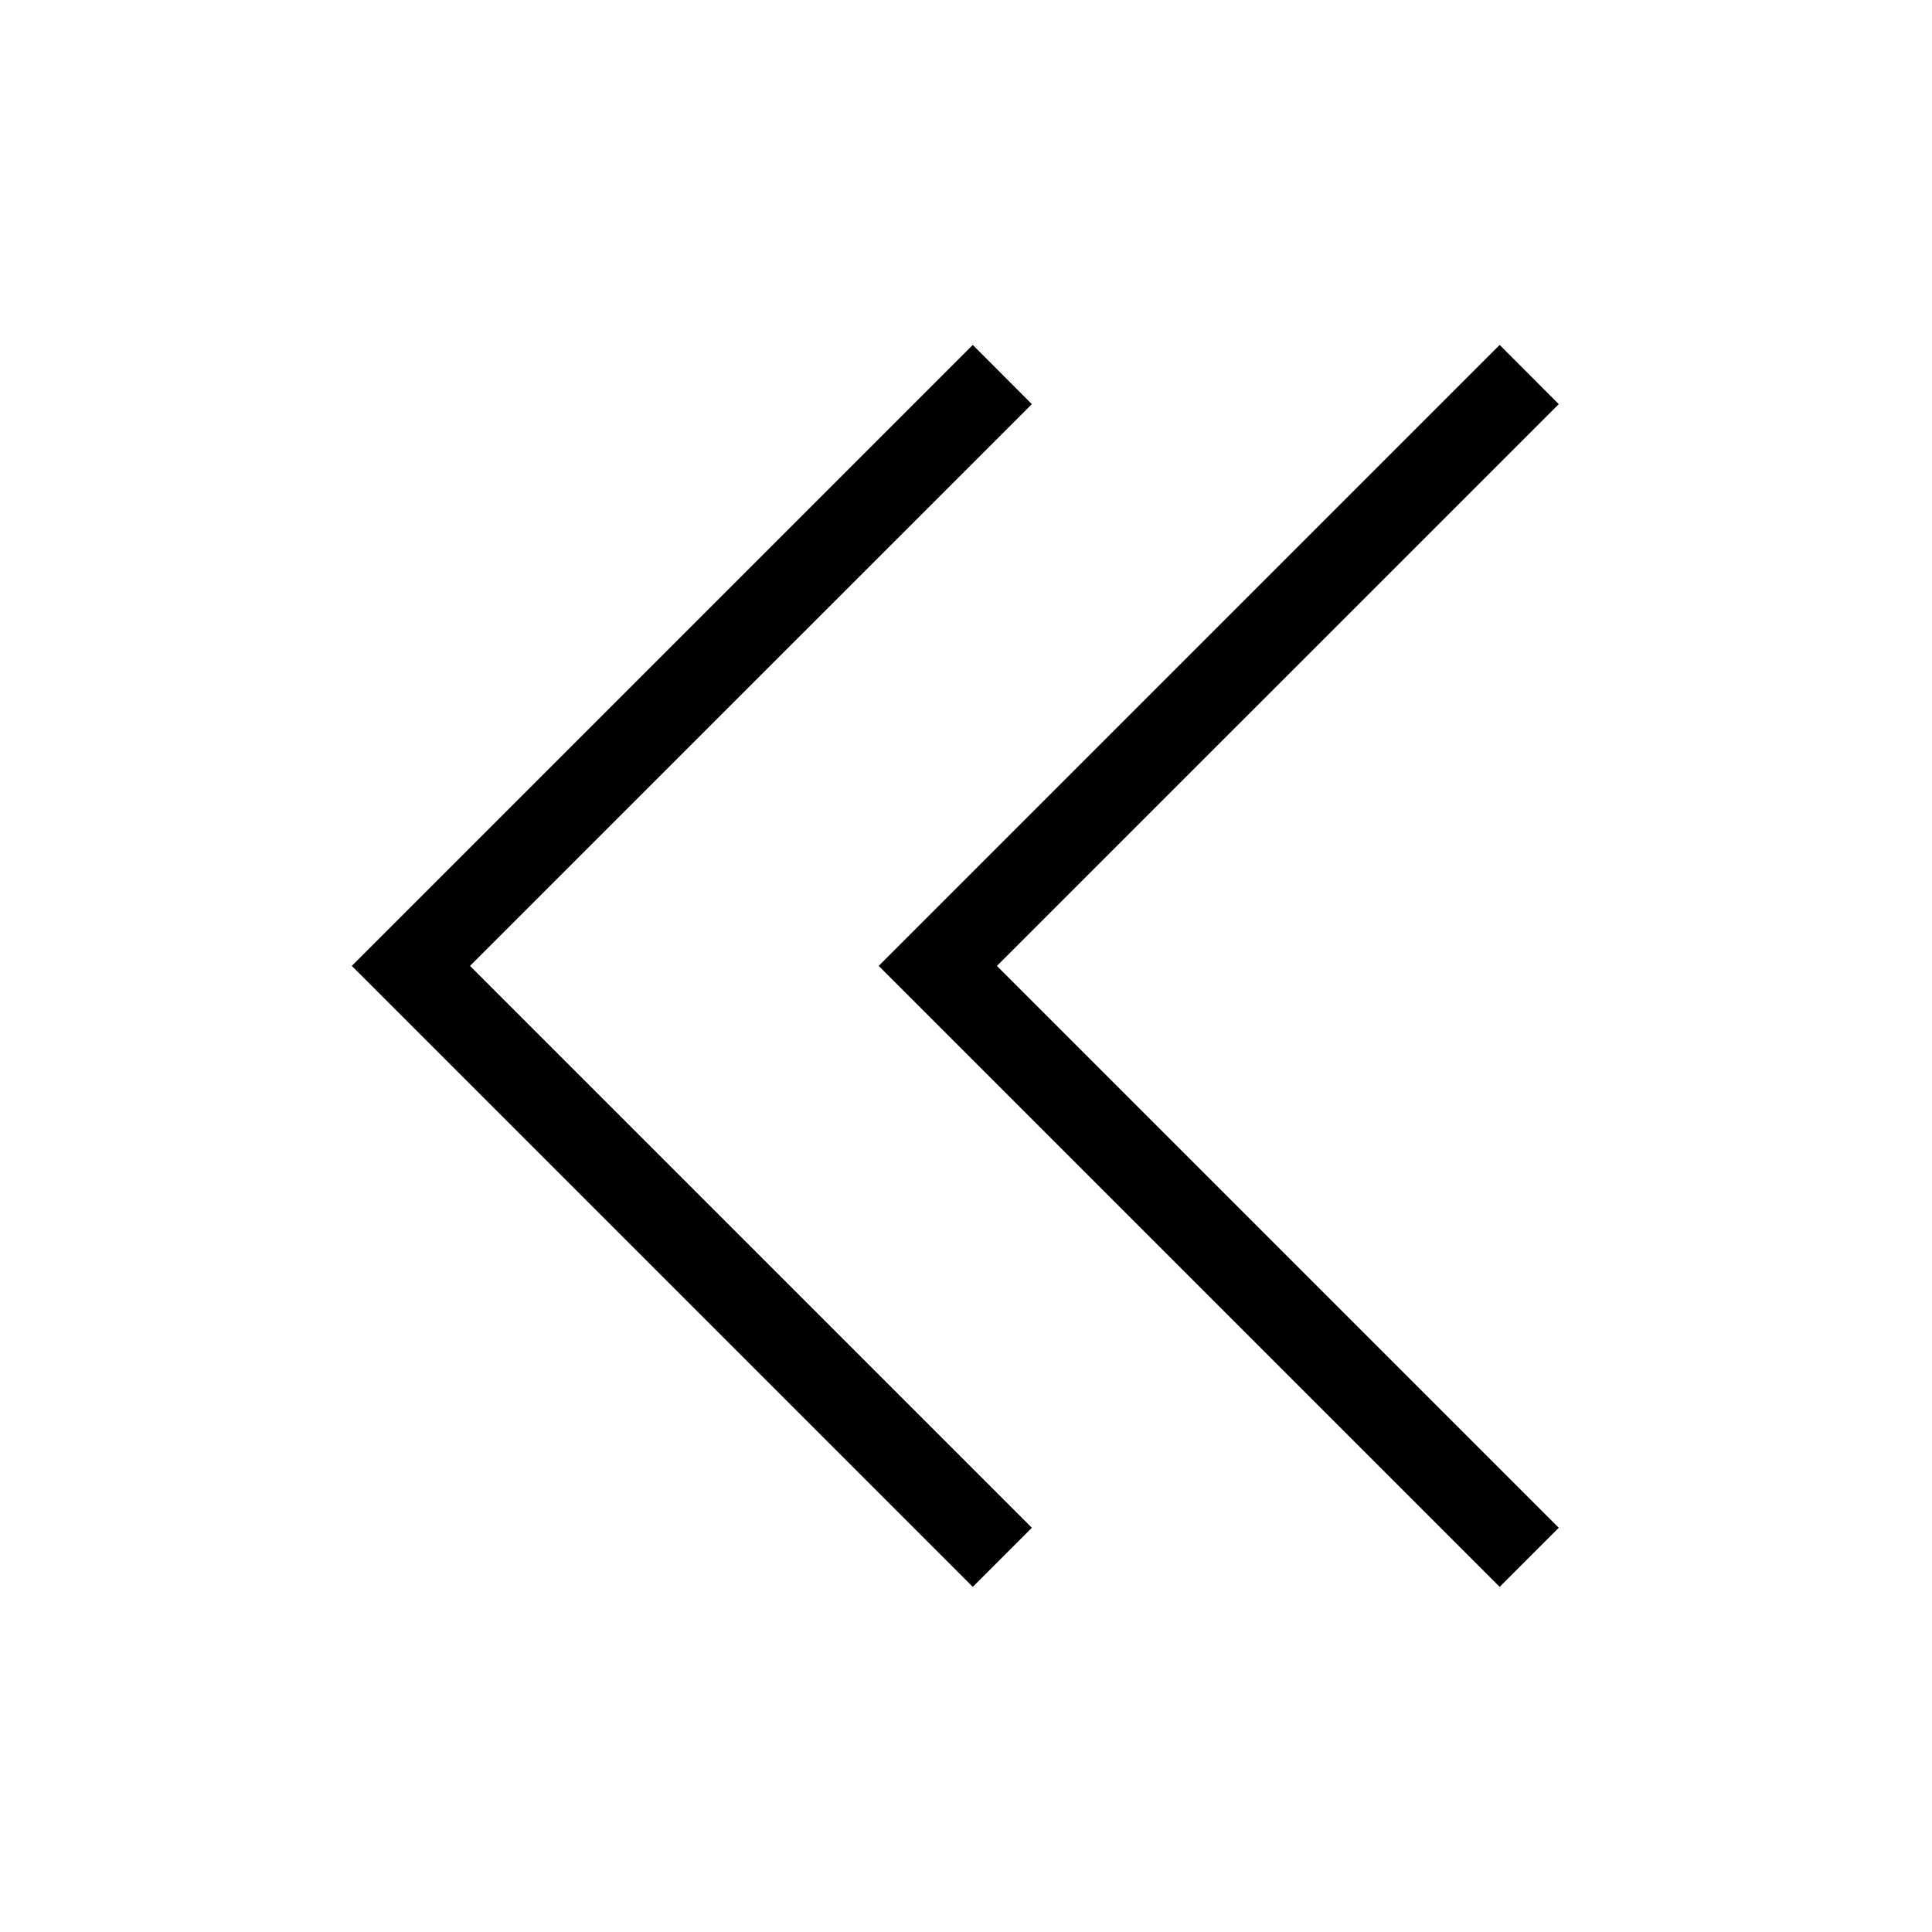 <?xml version="1.0" encoding="UTF-8"?>
<svg width="22px" height="22px" viewBox="0 0 22 22" version="1.1" xmlns="http://www.w3.org/2000/svg" xmlns:xlink="http://www.w3.org/1999/xlink">
    <title>Btn/Btn-Last Left-Normal-Black-22</title>
    <g id="Btn/Btn-Last-Left-Normal-Black-22" stroke="none" stroke-width="1" fill="none" fill-rule="evenodd">
        <path d="M17.077,3.928 L17.75,4.602 L11.352,10.999 L17.75,17.397 L17.077,18.07 L10.006,10.999 L17.077,3.928 Z M11.077,3.928 L11.75,4.602 L5.352,10.999 L11.75,17.397 L11.077,18.07 L4.006,10.999 L11.077,3.928 Z" id="Combined-Shape" fill="#000000"></path>
    </g>
</svg>